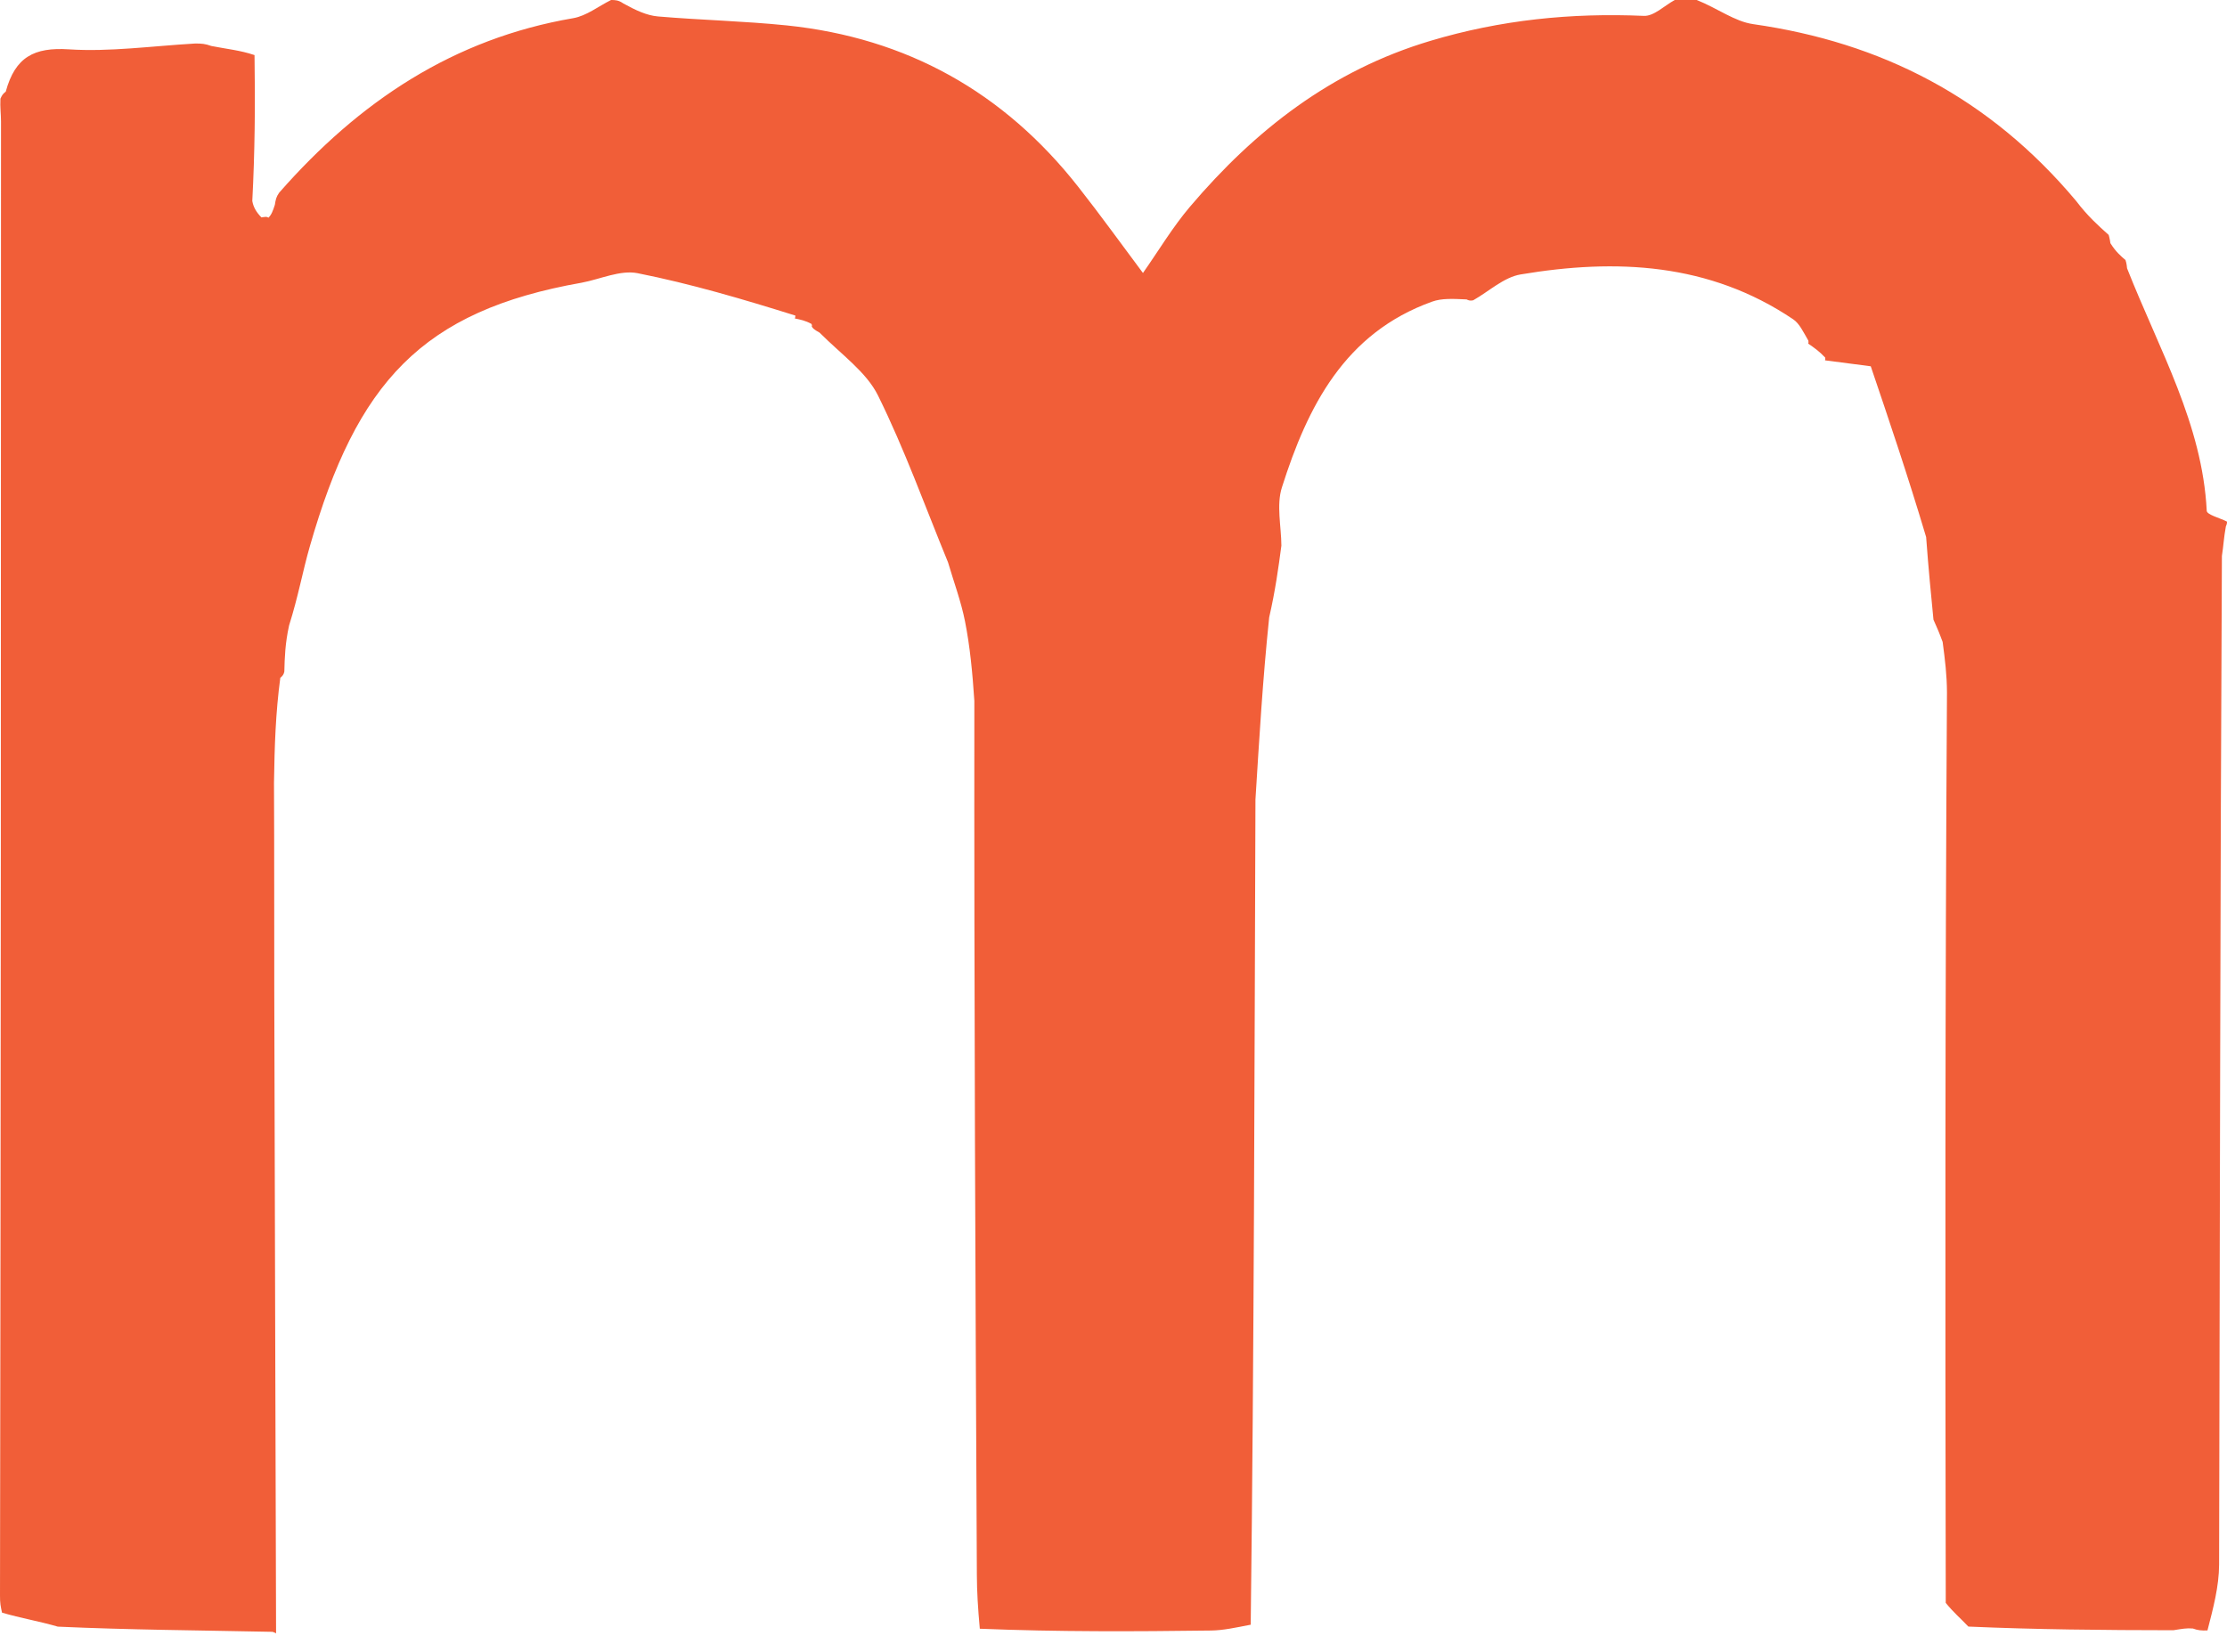 <svg width="31" height="23" viewBox="0 0 31 23" fill="none" xmlns="http://www.w3.org/2000/svg">
<path d="M3.958 9.349C3.958 9.349 3.954 9.4 3.902 9.437C3.836 9.93 3.822 10.386 3.814 10.896C3.819 11.9 3.816 12.849 3.818 13.799C3.825 16.781 3.835 19.763 3.843 22.745C3.843 22.745 3.843 22.737 3.794 22.721C2.77 22.7 1.795 22.694 0.805 22.649C0.538 22.571 0.288 22.531 0.028 22.454C0.009 22.368 -0.001 22.319 5.92191e-05 22.215C0.012 15.337 0.014 8.513 0.014 1.689C0.014 1.592 -8.97717e-05 1.496 0.006 1.374C0.027 1.33 0.034 1.311 0.08 1.276C0.211 0.792 0.478 0.656 0.958 0.687C1.526 0.724 2.103 0.642 2.714 0.606C2.806 0.605 2.858 0.61 2.941 0.64C3.157 0.683 3.342 0.699 3.543 0.767C3.554 1.474 3.547 2.13 3.512 2.798C3.526 2.883 3.569 2.956 3.639 3.027C3.666 3.024 3.719 3.01 3.735 3.032C3.775 2.997 3.798 2.94 3.826 2.852C3.837 2.782 3.844 2.742 3.886 2.683C5.004 1.408 6.315 0.538 7.98 0.253C8.164 0.221 8.331 0.087 8.506 1.29062e-07C8.558 1.24689e-08 8.609 -4.03319e-09 8.675 0.047C8.845 0.141 9 0.215 9.159 0.229C9.756 0.28 10.357 0.293 10.953 0.354C12.621 0.527 13.974 1.283 15.009 2.601C15.321 2.997 15.615 3.407 15.91 3.801C16.125 3.495 16.32 3.167 16.563 2.88C17.47 1.811 18.535 0.98 19.911 0.569C20.889 0.276 21.871 0.177 22.883 0.221C23.023 0.227 23.169 0.078 23.313 1.11231e-07C23.401 -5.36242e-09 23.488 0 23.619 0C23.909 0.116 24.146 0.299 24.404 0.336C26.19 0.591 27.693 1.358 28.9 2.798C29.06 3.009 29.207 3.14 29.353 3.271C29.353 3.271 29.369 3.323 29.377 3.386C29.452 3.506 29.52 3.563 29.587 3.621C29.587 3.621 29.604 3.667 29.609 3.736C30.061 4.88 30.657 5.906 30.718 7.113C30.721 7.167 30.9 7.212 30.997 7.261C30.997 7.261 31.01 7.275 30.984 7.331C30.955 7.49 30.952 7.594 30.929 7.741C30.905 12.451 30.902 17.119 30.89 21.786C30.889 22.089 30.808 22.392 30.728 22.702C30.642 22.705 30.593 22.7 30.525 22.675C30.439 22.667 30.373 22.68 30.253 22.699C29.269 22.698 28.338 22.689 27.4 22.648C27.292 22.534 27.193 22.452 27.085 22.318C27.077 18.069 27.076 13.873 27.102 9.643C27.101 9.399 27.075 9.189 27.042 8.939C26.995 8.81 26.955 8.719 26.914 8.628C26.88 8.278 26.845 7.927 26.812 7.478C26.552 6.607 26.29 5.834 26.041 5.1C25.807 5.07 25.605 5.044 25.403 5.017C25.403 5.017 25.411 5.015 25.407 4.979C25.325 4.891 25.247 4.837 25.17 4.784C25.17 4.784 25.177 4.781 25.173 4.744C25.1 4.618 25.048 4.504 24.96 4.445C23.793 3.659 22.497 3.598 21.168 3.821C20.934 3.86 20.728 4.056 20.509 4.18C20.509 4.18 20.465 4.197 20.415 4.169C20.221 4.16 20.068 4.152 19.935 4.2C18.716 4.637 18.202 5.66 17.844 6.787C17.766 7.033 17.835 7.326 17.837 7.597C17.796 7.906 17.754 8.215 17.667 8.597C17.576 9.472 17.53 10.275 17.476 11.131C17.462 14.991 17.457 18.797 17.41 22.622C17.197 22.663 17.027 22.701 16.857 22.703C15.791 22.717 14.724 22.722 13.639 22.678C13.613 22.395 13.599 22.163 13.598 21.931C13.578 17.885 13.559 13.839 13.563 9.759C13.537 9.367 13.503 9.005 13.433 8.651C13.378 8.373 13.277 8.104 13.197 7.831C12.878 7.054 12.594 6.26 12.223 5.509C12.062 5.182 11.72 4.943 11.409 4.632C11.33 4.588 11.31 4.569 11.298 4.541C11.298 4.541 11.309 4.546 11.297 4.511C11.211 4.463 11.137 4.449 11.063 4.434C11.063 4.434 11.07 4.432 11.072 4.394C10.343 4.166 9.616 3.951 8.876 3.804C8.635 3.756 8.358 3.887 8.098 3.936C5.868 4.329 4.966 5.328 4.313 7.607C4.214 7.95 4.152 8.304 4.024 8.709C3.969 8.96 3.963 9.154 3.958 9.349Z" fill="#F15E38"/>
</svg>

